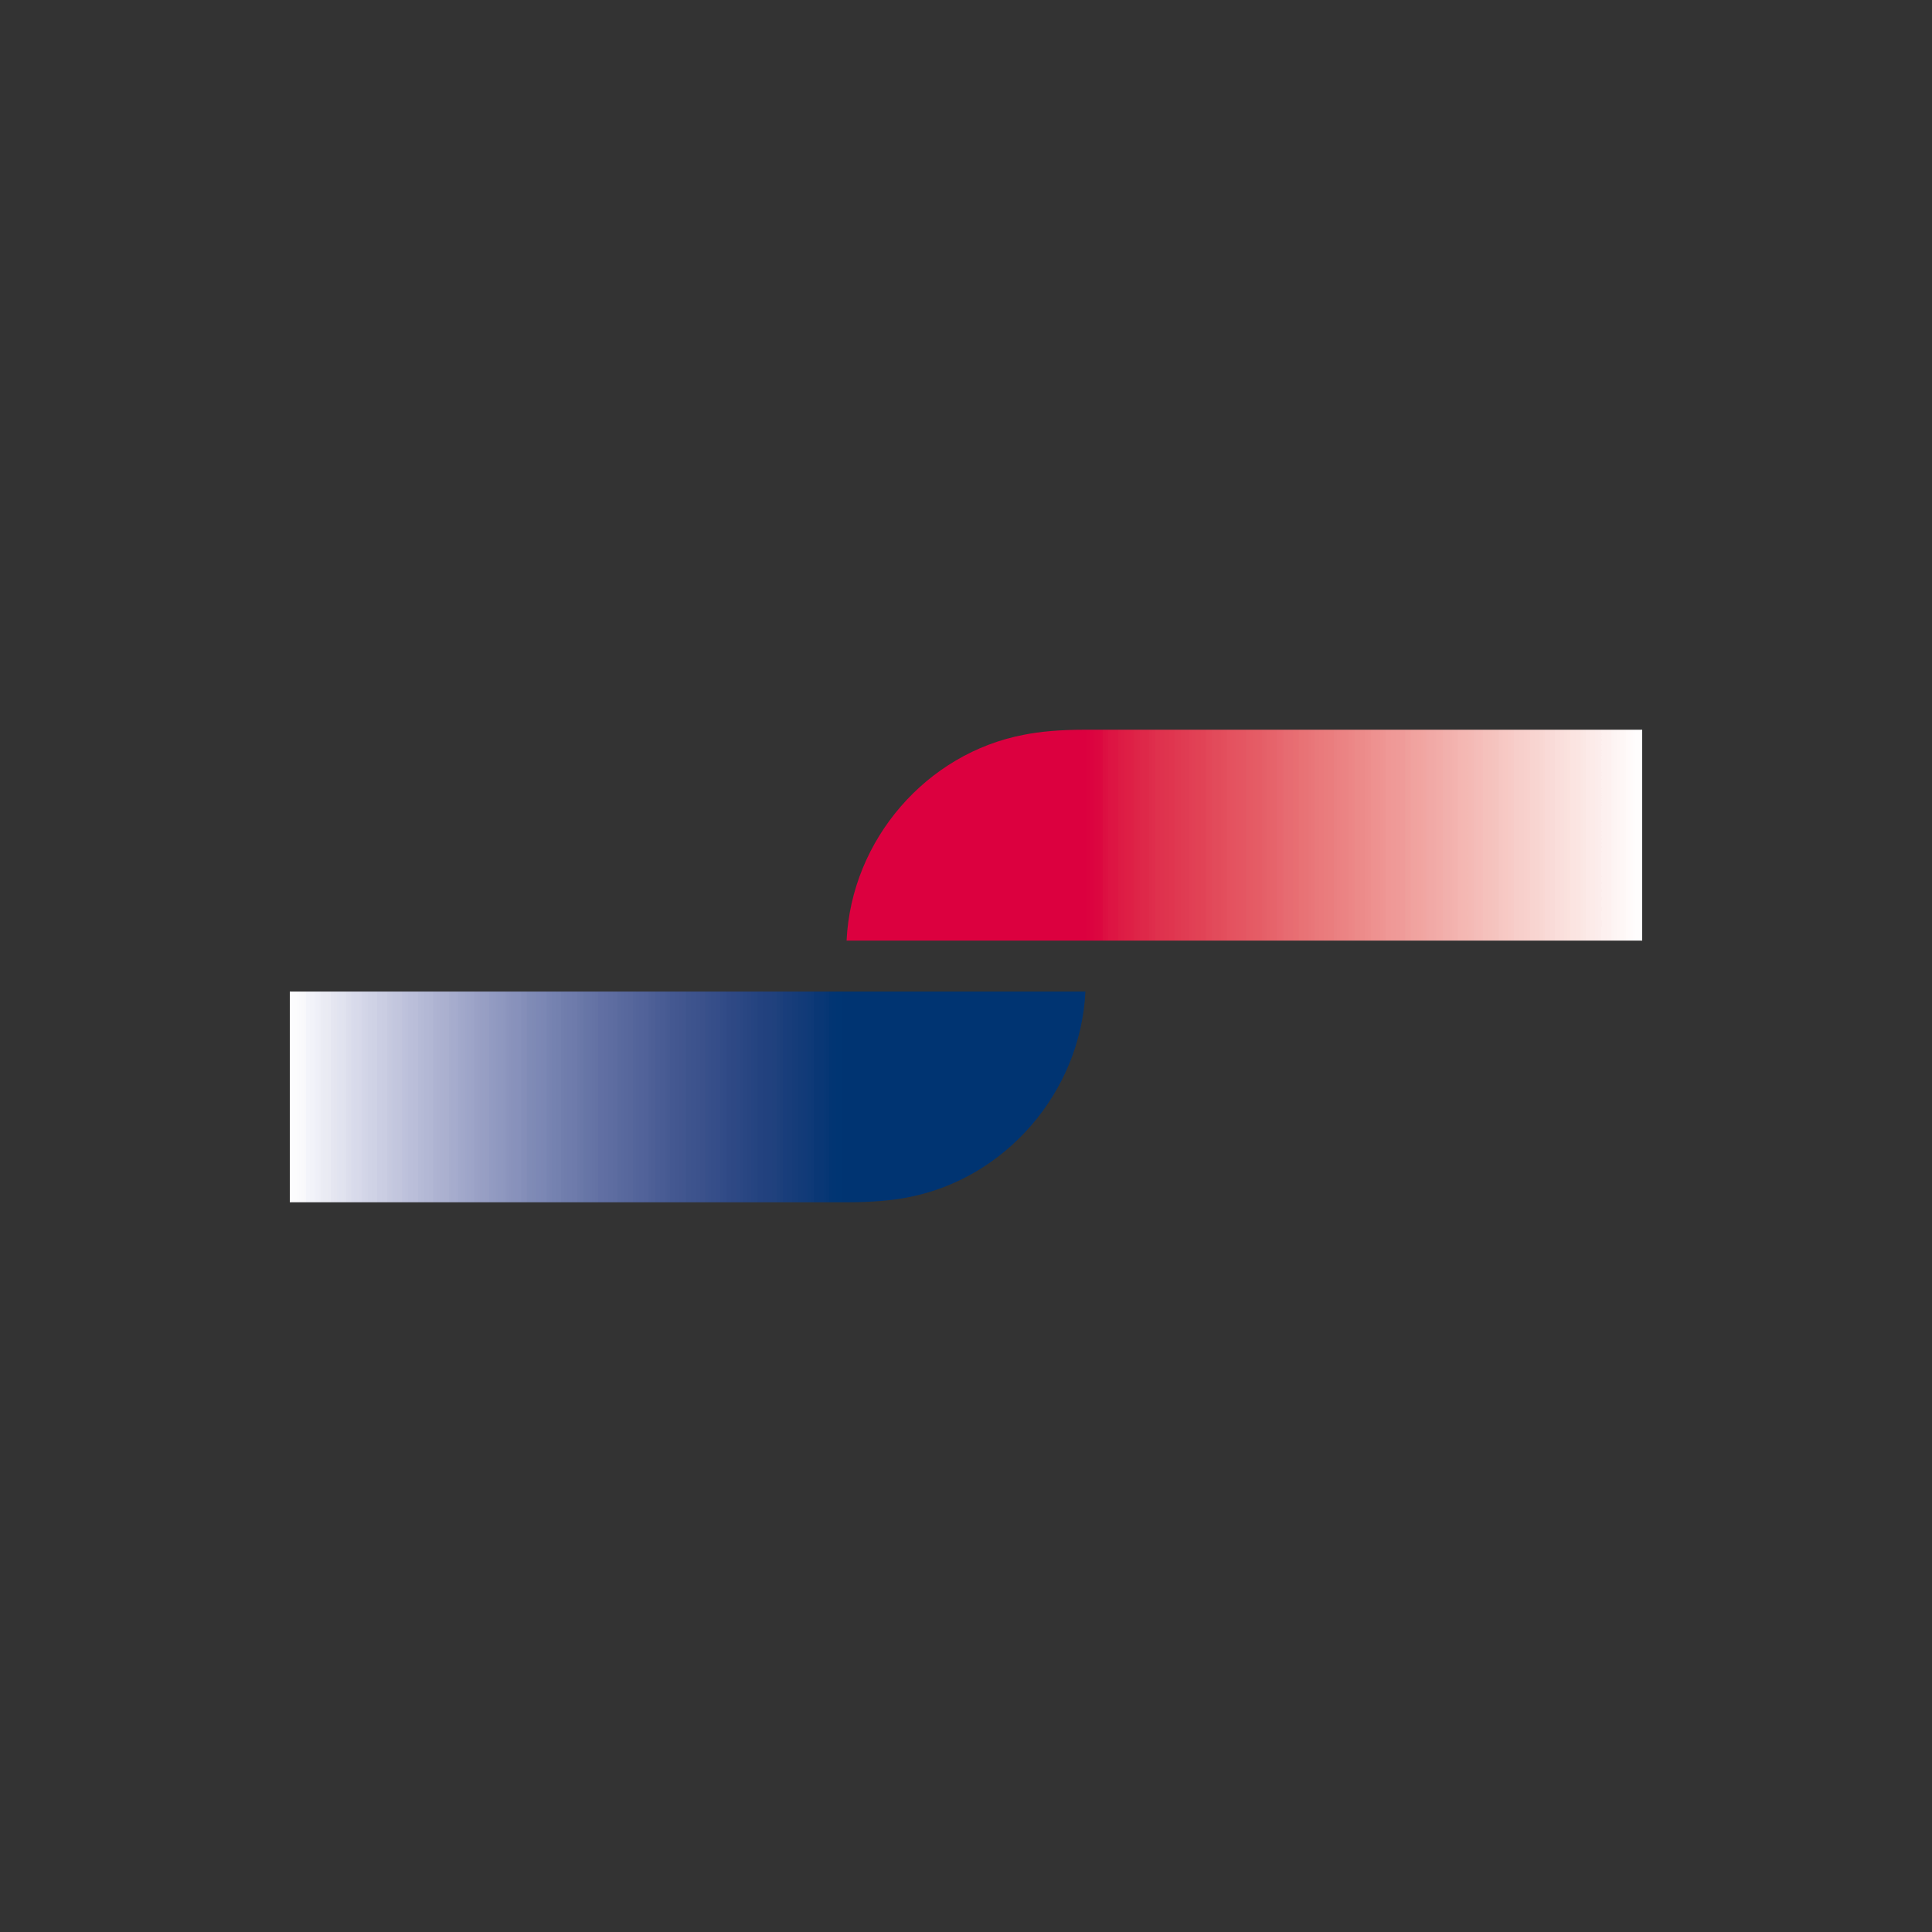 <svg width="40" height="40" fill="none" xmlns="http://www.w3.org/2000/svg"><rect width="100%" height="100%" fill="#333333" stroke="none"/><g clip-path="url(#a)" transform="matrix(1.4 0 0 1.4 -8 -8)" fill-rule="evenodd" clip-rule="evenodd"><path d="M30 16.506h-8.253c-.363 0-.661.028-.889.074-1.438.272-2.552 1.548-2.624 3.044H30z" fill="url(#b)" style="fill:url(#b)"/><path d="M10 23.494H18.252c.363 0 .662-.028.89-.073 1.437-.274 2.551-1.549 2.624-3.043H10Z" fill="url(#c)" style="fill:url(#c)"/></g><defs><linearGradient id="b" x1="18.234" y1="19.624" x2="30" y2="19.624" gradientUnits="userSpaceOnUse"><stop stop-color="#DC003F"/><stop offset=".251" stop-color="#DC003F"/><stop offset=".278" stop-color="#DC003F"/><stop offset=".302" stop-color="#DC003F"/><stop offset=".302" stop-color="#DC013F"/><stop offset=".302" stop-color="#DC023F"/><stop offset=".31" stop-color="#DC0340"/><stop offset=".31" stop-color="#DC0540"/><stop offset=".322" stop-color="#DC0840"/><stop offset=".322" stop-color="#DC0B41"/><stop offset=".322" stop-color="#DC0E41"/><stop offset=".329" stop-color="#DD1142"/><stop offset=".329" stop-color="#DD1443"/><stop offset=".341" stop-color="#DD1643"/><stop offset=".341" stop-color="#DD1944"/><stop offset=".341" stop-color="#DD1B44"/><stop offset=".349" stop-color="#DD1C45"/><stop offset=".349" stop-color="#DE1E45"/><stop offset=".361" stop-color="#DE2046"/><stop offset=".361" stop-color="#DE2247"/><stop offset=".361" stop-color="#DE2347"/><stop offset=".369" stop-color="#DE2548"/><stop offset=".369" stop-color="#DE2749"/><stop offset=".38" stop-color="#DE2949"/><stop offset=".38" stop-color="#DE2A4A"/><stop offset=".38" stop-color="#DE2C4B"/><stop offset=".388" stop-color="#DF2D4C"/><stop offset=".388" stop-color="#DF2F4C"/><stop offset=".388" stop-color="#DF314D"/><stop offset=".4" stop-color="#DF324E"/><stop offset=".4" stop-color="#DF344E"/><stop offset=".412" stop-color="#E0354F"/><stop offset=".412" stop-color="#E03750"/><stop offset=".412" stop-color="#E03851"/><stop offset=".42" stop-color="#E03951"/><stop offset=".42" stop-color="#E03B52"/><stop offset=".431" stop-color="#E03C53"/><stop offset=".431" stop-color="#E13E53"/><stop offset=".431" stop-color="#E13F54"/><stop offset=".439" stop-color="#E14055"/><stop offset=".439" stop-color="#E14255"/><stop offset=".451" stop-color="#E14356"/><stop offset=".451" stop-color="#E14557"/><stop offset=".451" stop-color="#E24658"/><stop offset=".459" stop-color="#E24859"/><stop offset=".459" stop-color="#E2495A"/><stop offset=".459" stop-color="#E24A5B"/><stop offset=".471" stop-color="#E24C5B"/><stop offset=".471" stop-color="#E34D5C"/><stop offset=".478" stop-color="#E34F5D"/><stop offset=".478" stop-color="#E3505E"/><stop offset=".478" stop-color="#E4515F"/><stop offset=".49" stop-color="#E45360"/><stop offset=".49" stop-color="#E45461"/><stop offset=".502" stop-color="#E45662"/><stop offset=".502" stop-color="#E45763"/><stop offset=".502" stop-color="#E45864"/><stop offset=".51" stop-color="#E55A64"/><stop offset=".51" stop-color="#E55B65"/><stop offset=".522" stop-color="#E55D66"/><stop offset=".522" stop-color="#E55E67"/><stop offset=".522" stop-color="#E55F68"/><stop offset=".529" stop-color="#E56169"/><stop offset=".529" stop-color="#E6626A"/><stop offset=".541" stop-color="#E6646B"/><stop offset=".541" stop-color="#E7656D"/><stop offset=".541" stop-color="#E7666E"/><stop offset=".549" stop-color="#E7686F"/><stop offset=".549" stop-color="#E76970"/><stop offset=".549" stop-color="#E76B71"/><stop offset=".561" stop-color="#E76C72"/><stop offset=".561" stop-color="#E86D72"/><stop offset=".569" stop-color="#E86F73"/><stop offset=".569" stop-color="#E87074"/><stop offset=".569" stop-color="#E87275"/><stop offset=".58" stop-color="#E87376"/><stop offset=".58" stop-color="#E87578"/><stop offset=".588" stop-color="#E97679"/><stop offset=".588" stop-color="#E9777A"/><stop offset=".588" stop-color="#E9797B"/><stop offset=".6" stop-color="#EA7A7C"/><stop offset=".6" stop-color="#EA7C7D"/><stop offset=".612" stop-color="#EA7D7E"/><stop offset=".612" stop-color="#EA7E80"/><stop offset=".612" stop-color="#EA8081"/><stop offset=".62" stop-color="#EB8182"/><stop offset=".62" stop-color="#EB8283"/><stop offset=".631" stop-color="#EB8484"/><stop offset=".631" stop-color="#EC8585"/><stop offset=".631" stop-color="#EC8686"/><stop offset=".639" stop-color="#EC8787"/><stop offset=".639" stop-color="#EC8988"/><stop offset=".639" stop-color="#EC8A89"/><stop offset=".651" stop-color="#EC8B8A"/><stop offset=".651" stop-color="#ED8D8C"/><stop offset=".659" stop-color="#ED8E8D"/><stop offset=".659" stop-color="#ED908E"/><stop offset=".659" stop-color="#EE918F"/><stop offset=".671" stop-color="#EE9291"/><stop offset=".671" stop-color="#EE9492"/><stop offset=".678" stop-color="#EE9593"/><stop offset=".678" stop-color="#EE9795"/><stop offset=".678" stop-color="#EF9896"/><stop offset=".69" stop-color="#EF9997"/><stop offset=".69" stop-color="#EF9A98"/><stop offset=".702" stop-color="#EF9B99"/><stop offset=".702" stop-color="#EF9D9A"/><stop offset=".702" stop-color="#EF9E9B"/><stop offset=".71" stop-color="#F0A09D"/><stop offset=".71" stop-color="#F0A19E"/><stop offset=".71" stop-color="#F0A29F"/><stop offset=".722" stop-color="#F1A4A0"/><stop offset=".722" stop-color="#F1A5A1"/><stop offset=".729" stop-color="#F1A6A3"/><stop offset=".729" stop-color="#F1A7A4"/><stop offset=".729" stop-color="#F1A8A5"/><stop offset=".741" stop-color="#F1AAA7"/><stop offset=".741" stop-color="#F2ABA8"/><stop offset=".749" stop-color="#F2ADA9"/><stop offset=".749" stop-color="#F2AEAA"/><stop offset=".749" stop-color="#F2AFAC"/><stop offset=".761" stop-color="#F2B1AD"/><stop offset=".761" stop-color="#F3B2AE"/><stop offset=".769" stop-color="#F3B4B0"/><stop offset=".769" stop-color="#F3B5B1"/><stop offset=".769" stop-color="#F4B6B2"/><stop offset=".78" stop-color="#F4B8B3"/><stop offset=".78" stop-color="#F4B9B4"/><stop offset=".788" stop-color="#F4BAB6"/><stop offset=".788" stop-color="#F4BBB7"/><stop offset=".788" stop-color="#F4BCB8"/><stop offset=".8" stop-color="#F5BEBA"/><stop offset=".8" stop-color="#F5BFBB"/><stop offset=".8" stop-color="#F5C1BC"/><stop offset=".812" stop-color="#F5C2BD"/><stop offset=".812" stop-color="#F5C3BE"/><stop offset=".82" stop-color="#F5C5C0"/><stop offset=".82" stop-color="#F6C6C1"/><stop offset=".82" stop-color="#F6C7C3"/><stop offset=".831" stop-color="#F7C9C4"/><stop offset=".831" stop-color="#F7CAC6"/><stop offset=".839" stop-color="#F7CBC7"/><stop offset=".839" stop-color="#F7CCC8"/><stop offset=".839" stop-color="#F7CECA"/><stop offset=".851" stop-color="#F7CFCB"/><stop offset=".851" stop-color="#F8D0CC"/><stop offset=".859" stop-color="#F8D1CD"/><stop offset=".859" stop-color="#F8D2CE"/><stop offset=".859" stop-color="#F8D4D0"/><stop offset=".871" stop-color="#F8D5D1"/><stop offset=".871" stop-color="#F8D7D3"/><stop offset=".878" stop-color="#F9D8D4"/><stop offset=".878" stop-color="#F9D9D5"/><stop offset=".878" stop-color="#F9DAD7"/><stop offset=".89" stop-color="#F9DBD8"/><stop offset=".89" stop-color="#F9DDD9"/><stop offset=".89" stop-color="#FADEDB"/><stop offset=".902" stop-color="#FADFDC"/><stop offset=".902" stop-color="#FAE1DD"/><stop offset=".91" stop-color="#FBE2DE"/><stop offset=".91" stop-color="#FBE3E0"/><stop offset=".91" stop-color="#FBE4E1"/><stop offset=".922" stop-color="#FBE5E2"/><stop offset=".922" stop-color="#FBE7E4"/><stop offset=".929" stop-color="#FBE8E5"/><stop offset=".929" stop-color="#FCE9E7"/><stop offset=".929" stop-color="#FCEAE8"/><stop offset=".941" stop-color="#FCEBE9"/><stop offset=".941" stop-color="#FCECEB"/><stop offset=".949" stop-color="#FCEDEC"/><stop offset=".949" stop-color="#FCEFEE"/><stop offset=".949" stop-color="#FDF0EF"/><stop offset=".961" stop-color="#FDF1F0"/><stop offset=".961" stop-color="#FDF2F1"/><stop offset=".961" stop-color="#FDF4F3"/><stop offset=".969" stop-color="#FDF5F4"/><stop offset=".969" stop-color="#FEF6F5"/><stop offset=".98" stop-color="#FEF8F7"/><stop offset=".98" stop-color="#FEF9F8"/><stop offset=".98" stop-color="#FFFAF9"/><stop offset=".988" stop-color="#FFFBFB"/><stop offset=".988" stop-color="#FFFCFC"/><stop offset="1" stop-color="#FFFEFE"/><stop offset="1" stop-color="#fff"/></linearGradient><linearGradient id="c" x1="21.766" y1="20.378" x2="10" y2="20.378" gradientUnits="userSpaceOnUse"><stop stop-color="#003472"/><stop offset=".251" stop-color="#003472"/><stop offset=".278" stop-color="#003472"/><stop offset=".302" stop-color="#003472"/><stop offset=".302" stop-color="#003472"/><stop offset=".31" stop-color="#003573"/><stop offset=".322" stop-color="#023573"/><stop offset=".322" stop-color="#043674"/><stop offset=".322" stop-color="#063674"/><stop offset=".329" stop-color="#073775"/><stop offset=".329" stop-color="#093775"/><stop offset=".341" stop-color="#0A3775"/><stop offset=".341" stop-color="#0C3876"/><stop offset=".341" stop-color="#0E3977"/><stop offset=".349" stop-color="#0F3A77"/><stop offset=".349" stop-color="#113A78"/><stop offset=".361" stop-color="#133B78"/><stop offset=".361" stop-color="#143B78"/><stop offset=".361" stop-color="#153C79"/><stop offset=".369" stop-color="#163C79"/><stop offset=".369" stop-color="#183D7A"/><stop offset=".38" stop-color="#193D7B"/><stop offset=".38" stop-color="#1A3E7B"/><stop offset=".38" stop-color="#1C3F7B"/><stop offset=".388" stop-color="#1D407C"/><stop offset=".388" stop-color="#1E407C"/><stop offset=".388" stop-color="#20417D"/><stop offset=".4" stop-color="#21417E"/><stop offset=".4" stop-color="#22417E"/><stop offset=".412" stop-color="#23427F"/><stop offset=".412" stop-color="#244380"/><stop offset=".412" stop-color="#254480"/><stop offset=".42" stop-color="#264481"/><stop offset=".42" stop-color="#284581"/><stop offset=".431" stop-color="#294682"/><stop offset=".431" stop-color="#2A4682"/><stop offset=".431" stop-color="#2B4783"/><stop offset=".439" stop-color="#2C4884"/><stop offset=".439" stop-color="#2E4884"/><stop offset=".451" stop-color="#2F4985"/><stop offset=".451" stop-color="#304A86"/><stop offset=".451" stop-color="#314B87"/><stop offset=".459" stop-color="#324C87"/><stop offset=".459" stop-color="#334C88"/><stop offset=".459" stop-color="#354D89"/><stop offset=".471" stop-color="#364E89"/><stop offset=".471" stop-color="#374F8A"/><stop offset=".478" stop-color="#39508A"/><stop offset=".478" stop-color="#3A508B"/><stop offset=".478" stop-color="#3B518B"/><stop offset=".49" stop-color="#3C528C"/><stop offset=".49" stop-color="#3D538D"/><stop offset=".502" stop-color="#3E548D"/><stop offset=".502" stop-color="#3F558E"/><stop offset=".502" stop-color="#40568F"/><stop offset=".51" stop-color="#42568F"/><stop offset=".51" stop-color="#435790"/><stop offset=".522" stop-color="#445891"/><stop offset=".522" stop-color="#455992"/><stop offset=".522" stop-color="#465A92"/><stop offset=".529" stop-color="#485B93"/><stop offset=".529" stop-color="#495C94"/><stop offset=".541" stop-color="#4A5D95"/><stop offset=".541" stop-color="#4C5E96"/><stop offset=".541" stop-color="#4D5F96"/><stop offset=".549" stop-color="#4E6097"/><stop offset=".549" stop-color="#4F6198"/><stop offset=".549" stop-color="#516299"/><stop offset=".561" stop-color="#52639A"/><stop offset=".561" stop-color="#53649A"/><stop offset=".569" stop-color="#54659B"/><stop offset=".569" stop-color="#55669C"/><stop offset=".569" stop-color="#57679C"/><stop offset=".58" stop-color="#58689D"/><stop offset=".58" stop-color="#59699E"/><stop offset=".588" stop-color="#5A6A9E"/><stop offset=".588" stop-color="#5B6B9F"/><stop offset=".588" stop-color="#5D6CA0"/><stop offset=".6" stop-color="#5E6DA1"/><stop offset=".6" stop-color="#606EA2"/><stop offset=".612" stop-color="#616FA3"/><stop offset=".612" stop-color="#6271A4"/><stop offset=".612" stop-color="#6472A4"/><stop offset=".62" stop-color="#6573A5"/><stop offset=".62" stop-color="#6674A6"/><stop offset=".631" stop-color="#6776A6"/><stop offset=".631" stop-color="#6877A7"/><stop offset=".631" stop-color="#6A78A8"/><stop offset=".639" stop-color="#6B79A9"/><stop offset=".639" stop-color="#6D7AAA"/><stop offset=".639" stop-color="#6E7BAB"/><stop offset=".651" stop-color="#6F7CAC"/><stop offset=".651" stop-color="#707DAC"/><stop offset=".659" stop-color="#717EAD"/><stop offset=".659" stop-color="#7380AE"/><stop offset=".659" stop-color="#7481AF"/><stop offset=".671" stop-color="#7582B0"/><stop offset=".671" stop-color="#7783B1"/><stop offset=".678" stop-color="#7885B2"/><stop offset=".678" stop-color="#7A86B3"/><stop offset=".678" stop-color="#7B87B4"/><stop offset=".69" stop-color="#7D88B5"/><stop offset=".69" stop-color="#7E8AB5"/><stop offset=".702" stop-color="#808BB6"/><stop offset=".702" stop-color="#828CB7"/><stop offset=".702" stop-color="#838DB8"/><stop offset=".71" stop-color="#858FB9"/><stop offset=".71" stop-color="#8690BA"/><stop offset=".71" stop-color="#8791BB"/><stop offset=".722" stop-color="#8992BB"/><stop offset=".722" stop-color="#8A93BC"/><stop offset=".729" stop-color="#8C95BD"/><stop offset=".729" stop-color="#8D96BE"/><stop offset=".729" stop-color="#8E97BF"/><stop offset=".741" stop-color="#9099C0"/><stop offset=".741" stop-color="#919AC1"/><stop offset=".749" stop-color="#939BC2"/><stop offset=".749" stop-color="#949CC2"/><stop offset=".749" stop-color="#969EC3"/><stop offset=".761" stop-color="#989FC4"/><stop offset=".761" stop-color="#99A0C5"/><stop offset=".769" stop-color="#9BA2C6"/><stop offset=".769" stop-color="#9CA3C7"/><stop offset=".769" stop-color="#9DA4C8"/><stop offset=".78" stop-color="#9FA6C9"/><stop offset=".78" stop-color="#A1A7CA"/><stop offset=".788" stop-color="#A2A9CB"/><stop offset=".788" stop-color="#A4AACC"/><stop offset=".788" stop-color="#A5ABCD"/><stop offset=".8" stop-color="#A7ADCD"/><stop offset=".8" stop-color="#A8AECE"/><stop offset=".8" stop-color="#AAB0CF"/><stop offset=".812" stop-color="#ACB1D0"/><stop offset=".812" stop-color="#ADB2D1"/><stop offset=".82" stop-color="#AFB4D2"/><stop offset=".82" stop-color="#B0B5D3"/><stop offset=".82" stop-color="#B2B7D4"/><stop offset=".831" stop-color="#B3B8D5"/><stop offset=".831" stop-color="#B5BAD6"/><stop offset=".839" stop-color="#B6BBD7"/><stop offset=".839" stop-color="#B8BCD8"/><stop offset=".839" stop-color="#BABED9"/><stop offset=".851" stop-color="#BBBFDA"/><stop offset=".851" stop-color="#BDC1DB"/><stop offset=".859" stop-color="#BFC2DC"/><stop offset=".859" stop-color="#C0C4DD"/><stop offset=".859" stop-color="#C2C5DD"/><stop offset=".871" stop-color="#C3C7DE"/><stop offset=".871" stop-color="#C5C9DF"/><stop offset=".878" stop-color="#C7CAE0"/><stop offset=".878" stop-color="#C8CBE1"/><stop offset=".878" stop-color="#CACDE2"/><stop offset=".89" stop-color="#CBCEE3"/><stop offset=".89" stop-color="#CDD0E4"/><stop offset=".89" stop-color="#CFD2E5"/><stop offset=".902" stop-color="#D0D3E6"/><stop offset=".902" stop-color="#D2D5E7"/><stop offset=".91" stop-color="#D4D6E8"/><stop offset=".91" stop-color="#D6D8E9"/><stop offset=".91" stop-color="#D7D9EA"/><stop offset=".922" stop-color="#D9DBEB"/><stop offset=".922" stop-color="#DBDDEC"/><stop offset=".929" stop-color="#DDDFED"/><stop offset=".929" stop-color="#DEE0EE"/><stop offset=".929" stop-color="#E0E2EF"/><stop offset=".941" stop-color="#E2E4F0"/><stop offset=".941" stop-color="#E4E5F0"/><stop offset=".949" stop-color="#E5E6F1"/><stop offset=".949" stop-color="#E7E8F2"/><stop offset=".949" stop-color="#E9EAF3"/><stop offset=".961" stop-color="#EBECF4"/><stop offset=".961" stop-color="#ECEDF5"/><stop offset=".961" stop-color="#EEEFF7"/><stop offset=".969" stop-color="#F0F1F8"/><stop offset=".969" stop-color="#F2F3F9"/><stop offset=".98" stop-color="#F3F4FA"/><stop offset=".98" stop-color="#F6F6FA"/><stop offset=".98" stop-color="#F8F8FB"/><stop offset=".988" stop-color="#FAFAFC"/><stop offset=".988" stop-color="#FBFBFD"/><stop offset="1" stop-color="#FDFDFE"/><stop offset="1" stop-color="#fff"/></linearGradient><clipPath id="a"><path fill="#fff" d="M0 0h40v40H0z"/></clipPath></defs></svg>